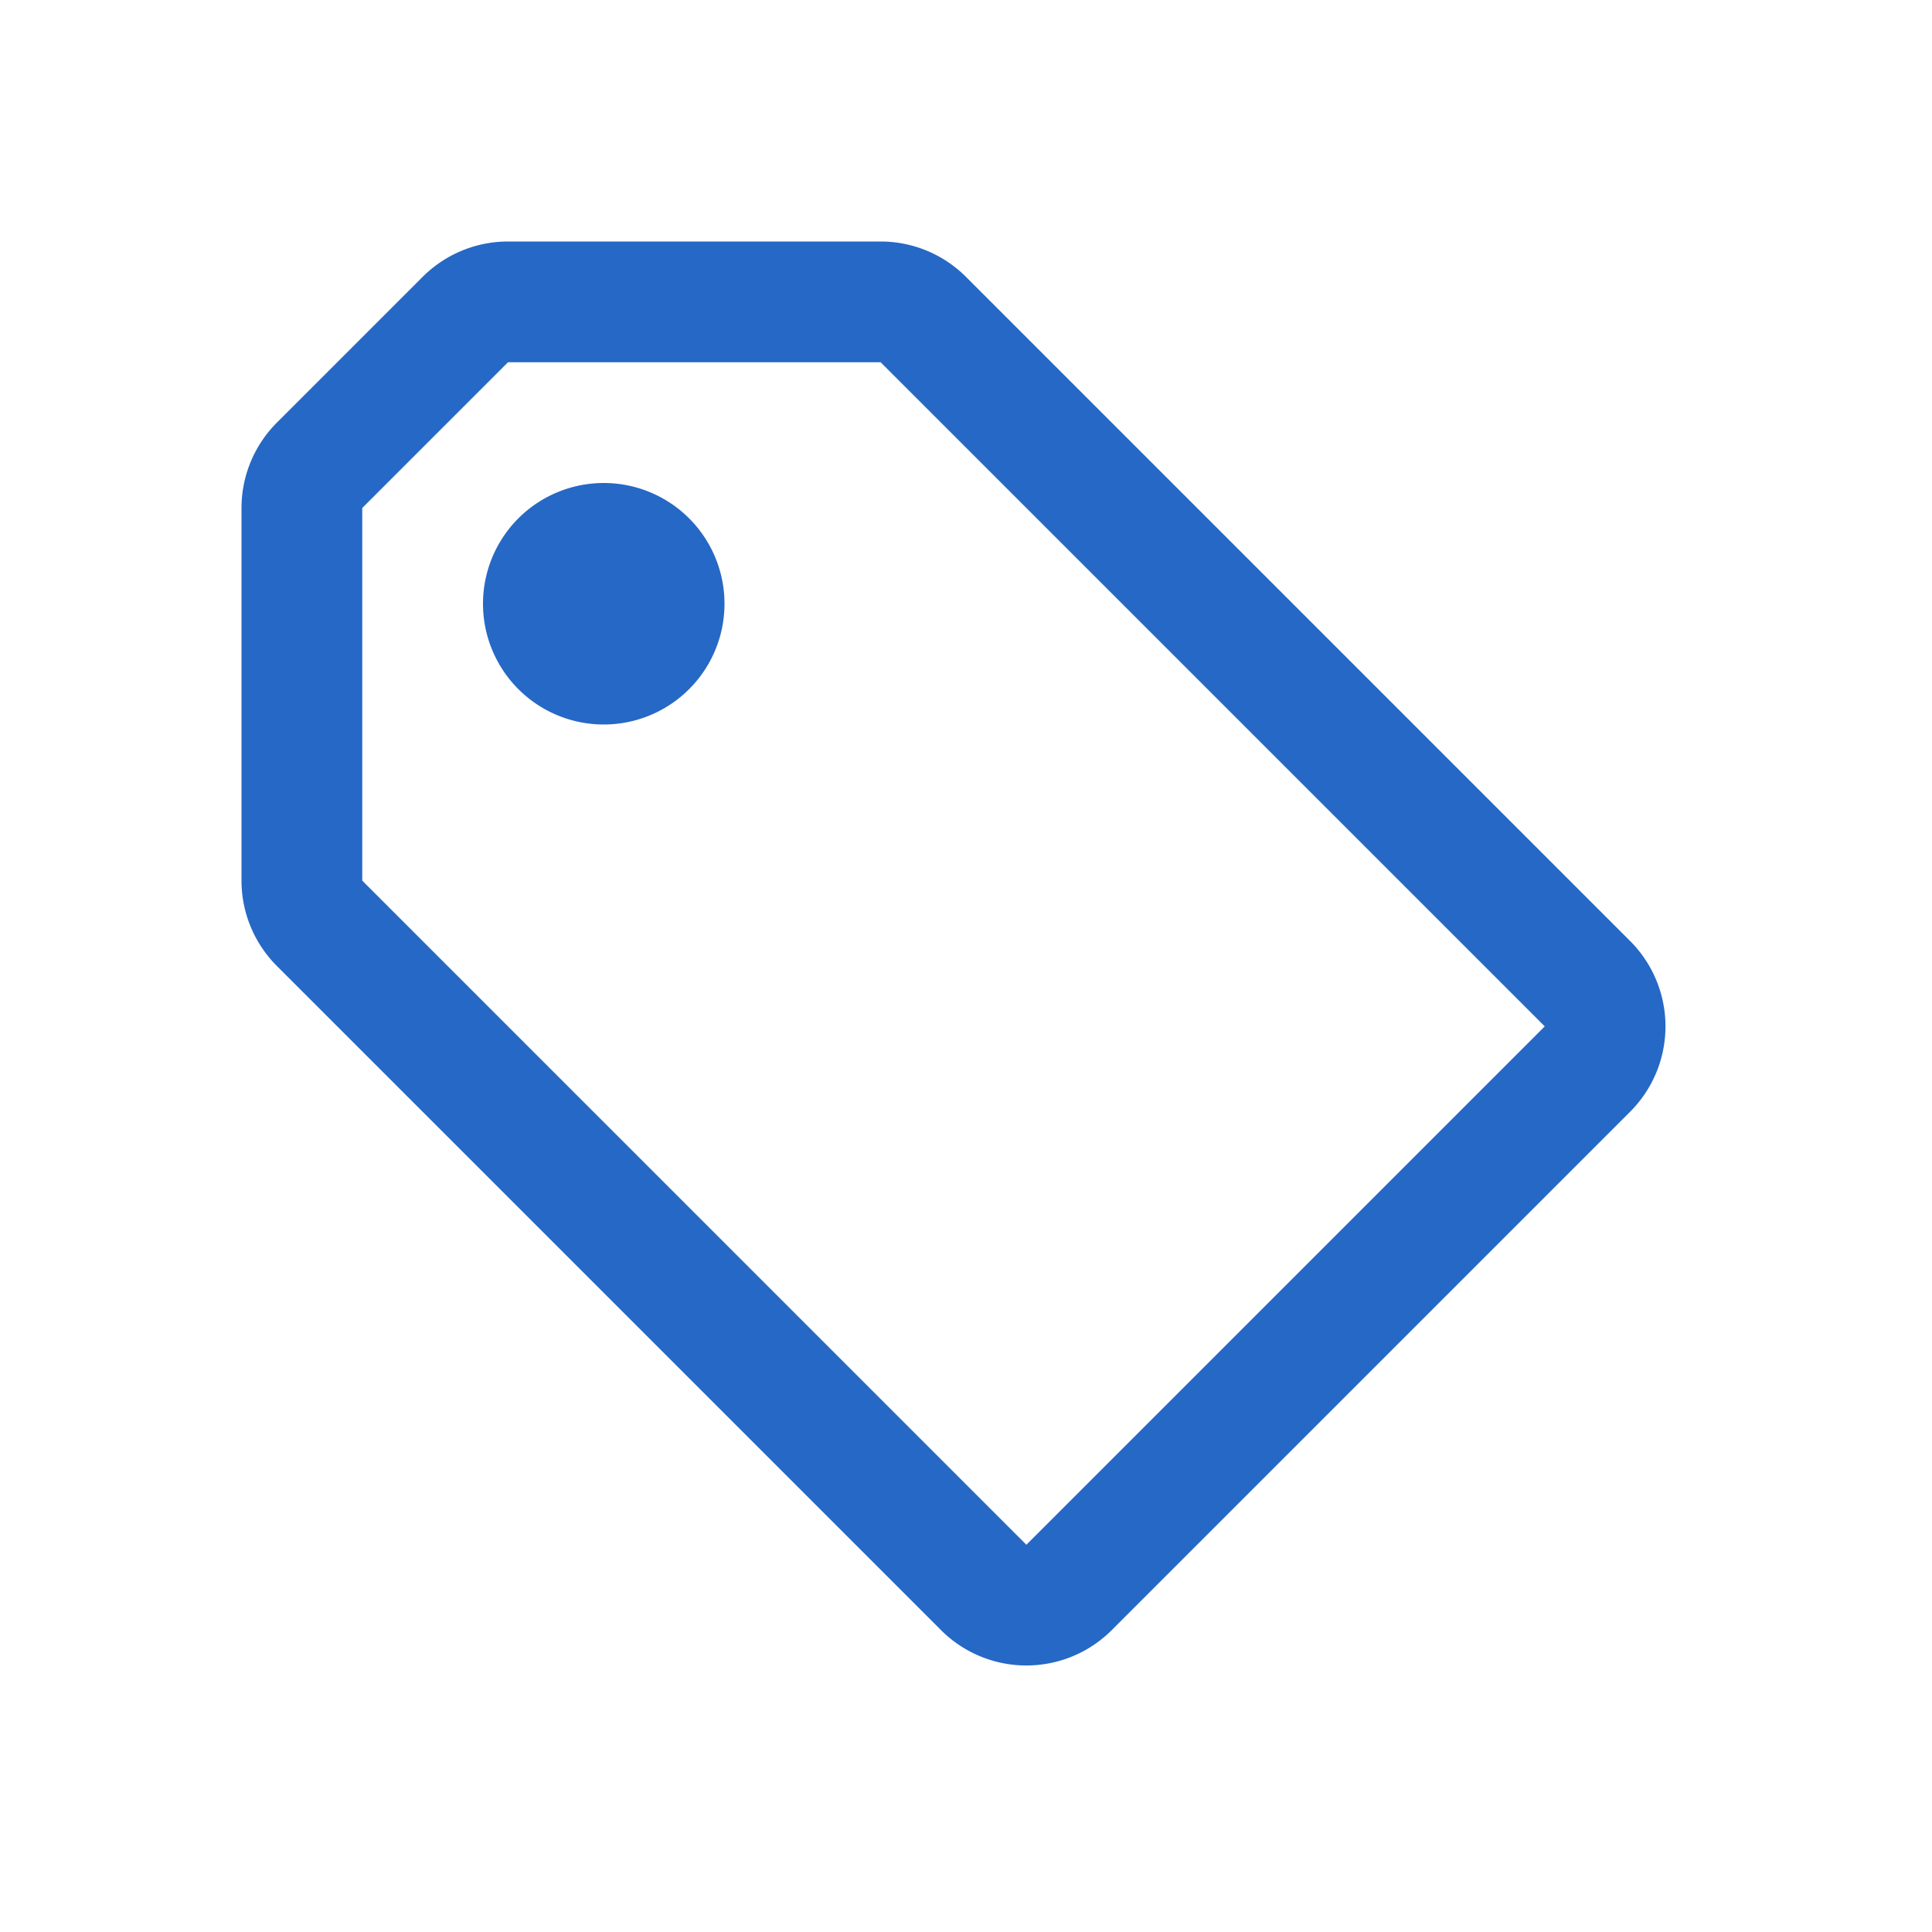 <svg xmlns="http://www.w3.org/2000/svg" fill="none" viewBox="0 0 32 32" class="acv-icon"><path fill="#2668C5" d="M10 12a2 2 0 1 0 0-4 2 2 0 0 0 0 4Z"/><path fill="#2668C5" fill-rule="evenodd" d="M8.414 4A2 2 0 0 0 7 4.586L4.586 7A2 2 0 0 0 4 8.414v6.172A2 2 0 0 0 4.586 16l11 11a2 2 0 0 0 2.828 0L27 18.414a2 2 0 0 0 0-2.828l-11-11A2 2 0 0 0 14.586 4H8.414Zm0 2h6.172l11 11L17 25.586l-11-11V8.414L8.414 6Z" clip-rule="evenodd"/></svg>
